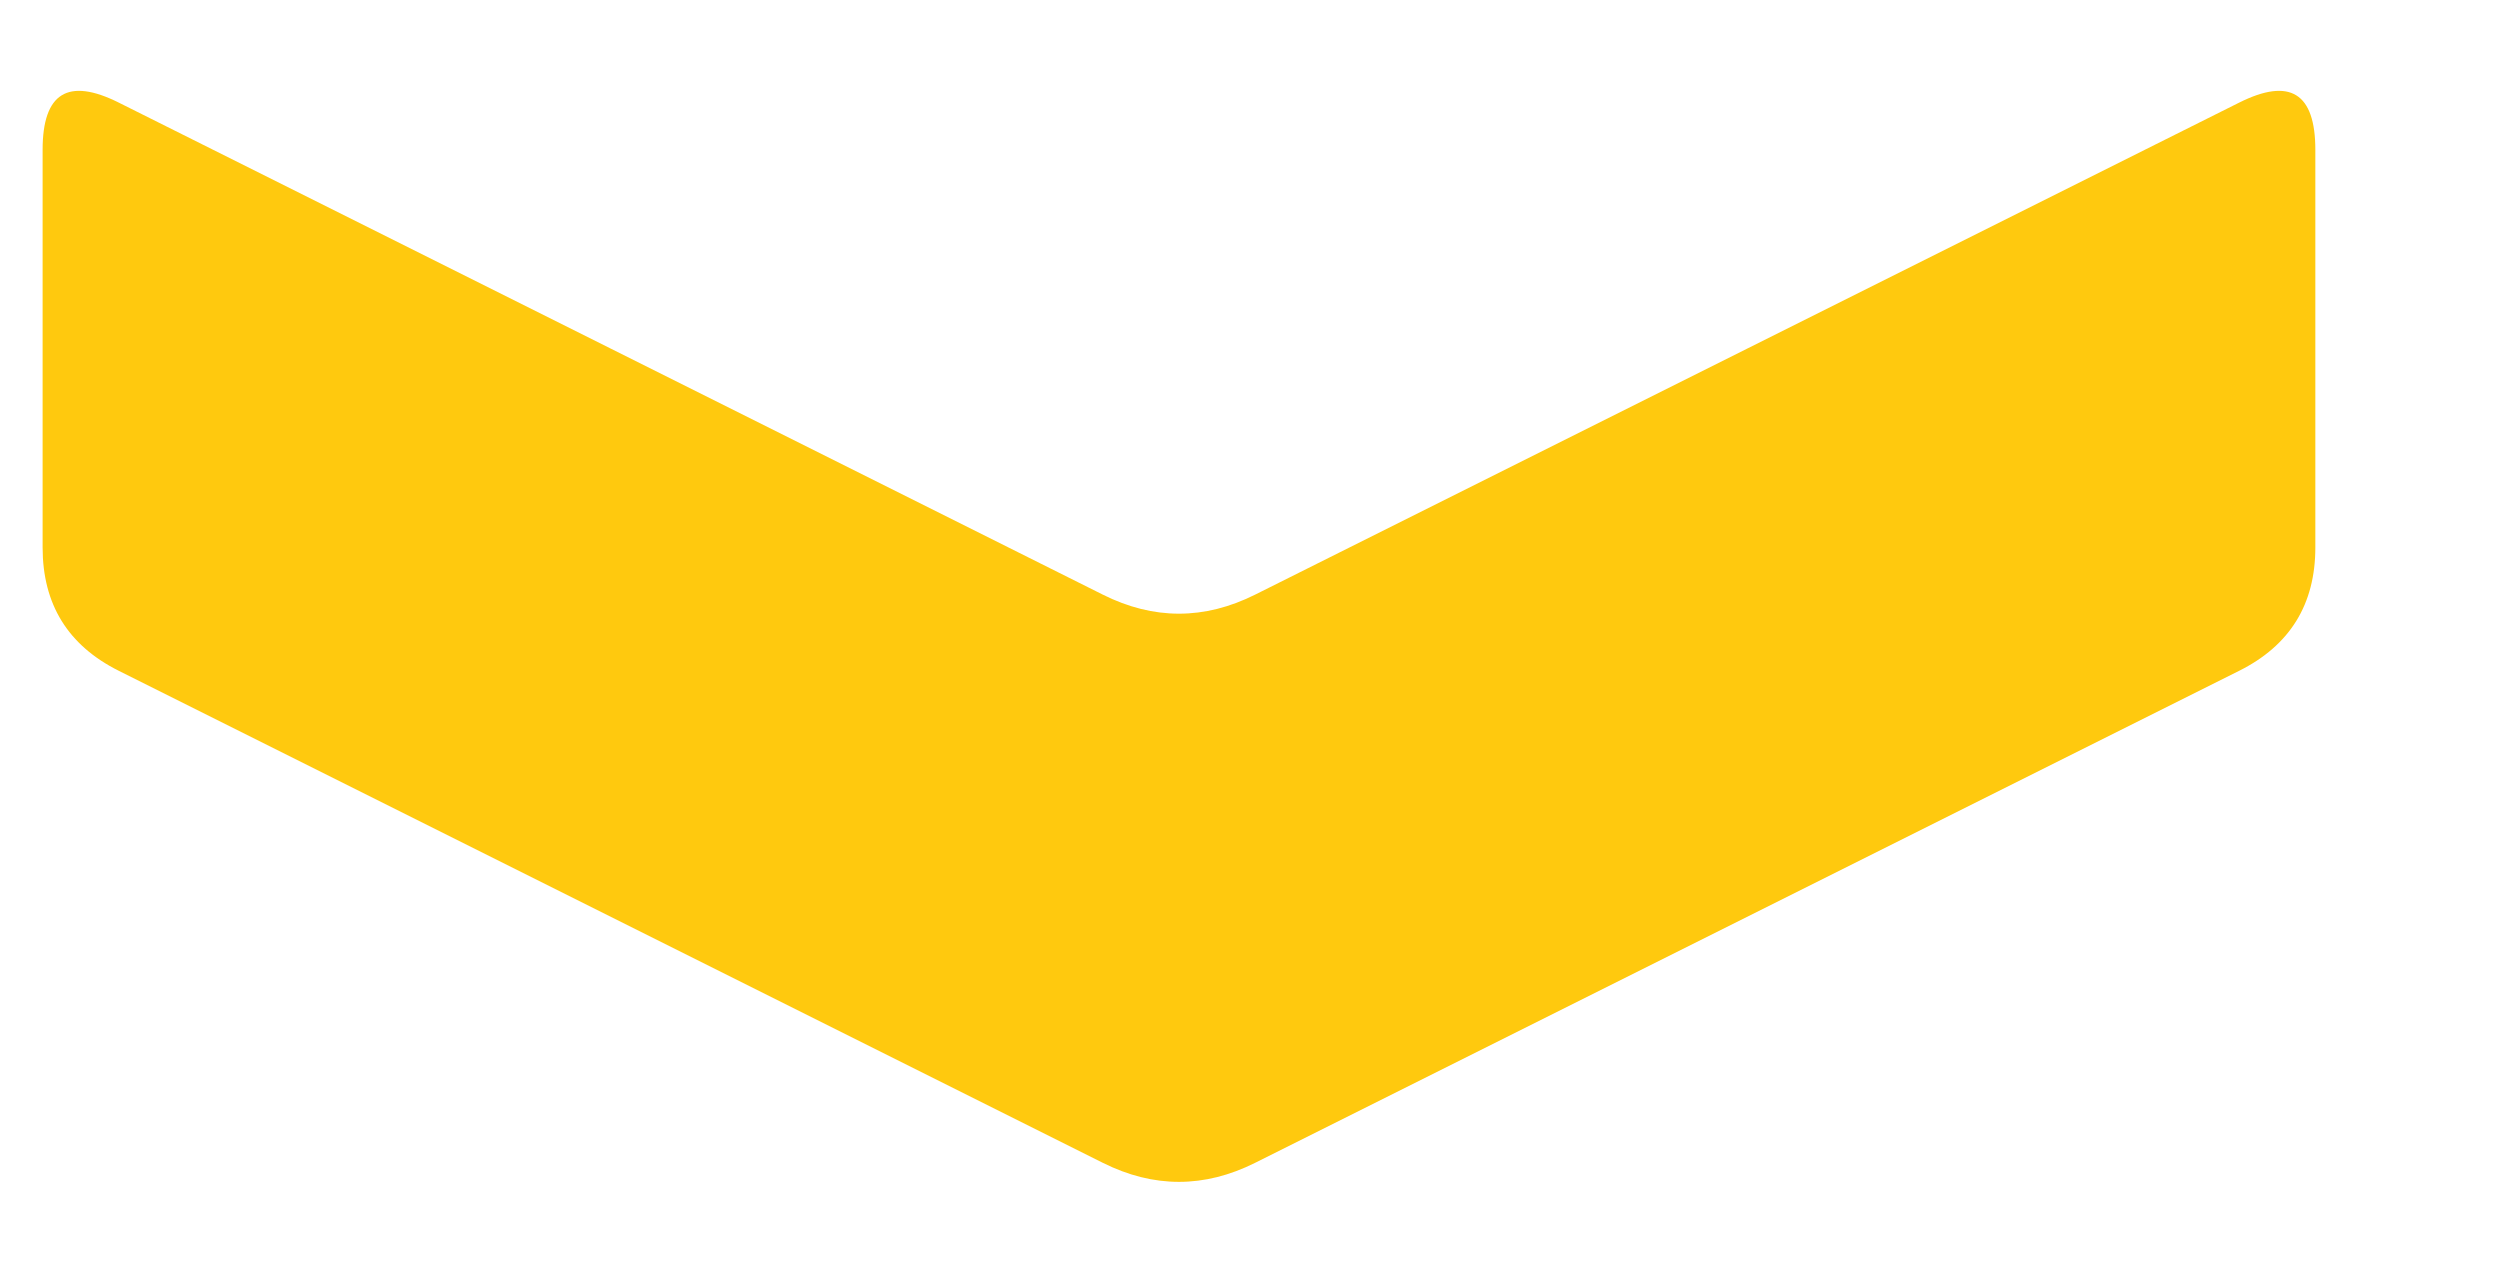 <?xml version="1.0" encoding="UTF-8"?>
<!DOCTYPE svg PUBLIC "-//W3C//DTD SVG 1.1//EN" "http://www.w3.org/Graphics/SVG/1.1/DTD/svg11.dtd">
<svg xmlns="http://www.w3.org/2000/svg" style="background-color: rgb(255, 255, 255);" xmlns:xlink="http://www.w3.org/1999/xlink" version="1.1" width="81px" height="41px" viewBox="-1.5 -1.5 88 43" content="&lt;mxfile host=&quot;app.diagrams.net&quot; modified=&quot;2020-04-29T12:21:47.141Z&quot; agent=&quot;5.0 (Windows)&quot; etag=&quot;iZTpQ177YMrj6aus6ec0&quot; version=&quot;13.0.3&quot; type=&quot;device&quot;&gt;&lt;diagram id=&quot;QIFReklrPxQYPO3y-WkA&quot; name=&quot;Page-1&quot;&gt;jZNNb4MwDIZ/DcdKQKaWHlfWfWiaNK2H7hoRA9FCzIJbaH/9AiSlqKq0C/L72En8RcDSqnsxvC4/UIAK4lB0AXsK4niZrOy3B6cRsISNoDBSjCiawE6ewcHQ0YMU0MwCCVGRrOcwQ60hoxnjxmA7D8tRzV+teQE3YJdxdUv3UlA50iReTfwVZFH6l6PlevRU3Ae7SpqSC2yvENsGLDWINFpVl4Lqe+f7Mp57vuO9JGZA038OyMfv3/NbU3R7qWn19f6Q7Y8Ld8uRq4Mr2CVLJ98Bm3fdmw1BHbBNDUZWQGAc+pz0pi0lwa7mWR/f2n2wrKRKWRVZM5cd+BH32iBxkqitXIeDPmgBwnm5yVzscjirVIoKzZAUy/NsHVrfpiGDP+A9GnUPXVFgCLq73YouM7C7C2hrMCcb4g74qbm1XXjdTkvw4FB5Nf/EMe7WrrhcPE3GGm44Xk5LMPiu/iS2/QM=&lt;/diagram&gt;&lt;/mxfile&gt;"><defs/><g><path d="M 30 0 L 21.34 -17.32 Q 20 -20 23 -20 L 37 -20 Q 40 -20 41.34 -17.32 L 58.66 17.32 Q 60 20 58.66 22.68 L 41.34 57.32 Q 40 60 37 60 L 23 60 Q 20 60 21.34 57.32 L 38.66 22.68 Q 40 20 38.66 17.32 Z" fill="#ffc90e" stroke="none" transform="rotate(90,40,20)" pointer-events="all"/></g></svg>